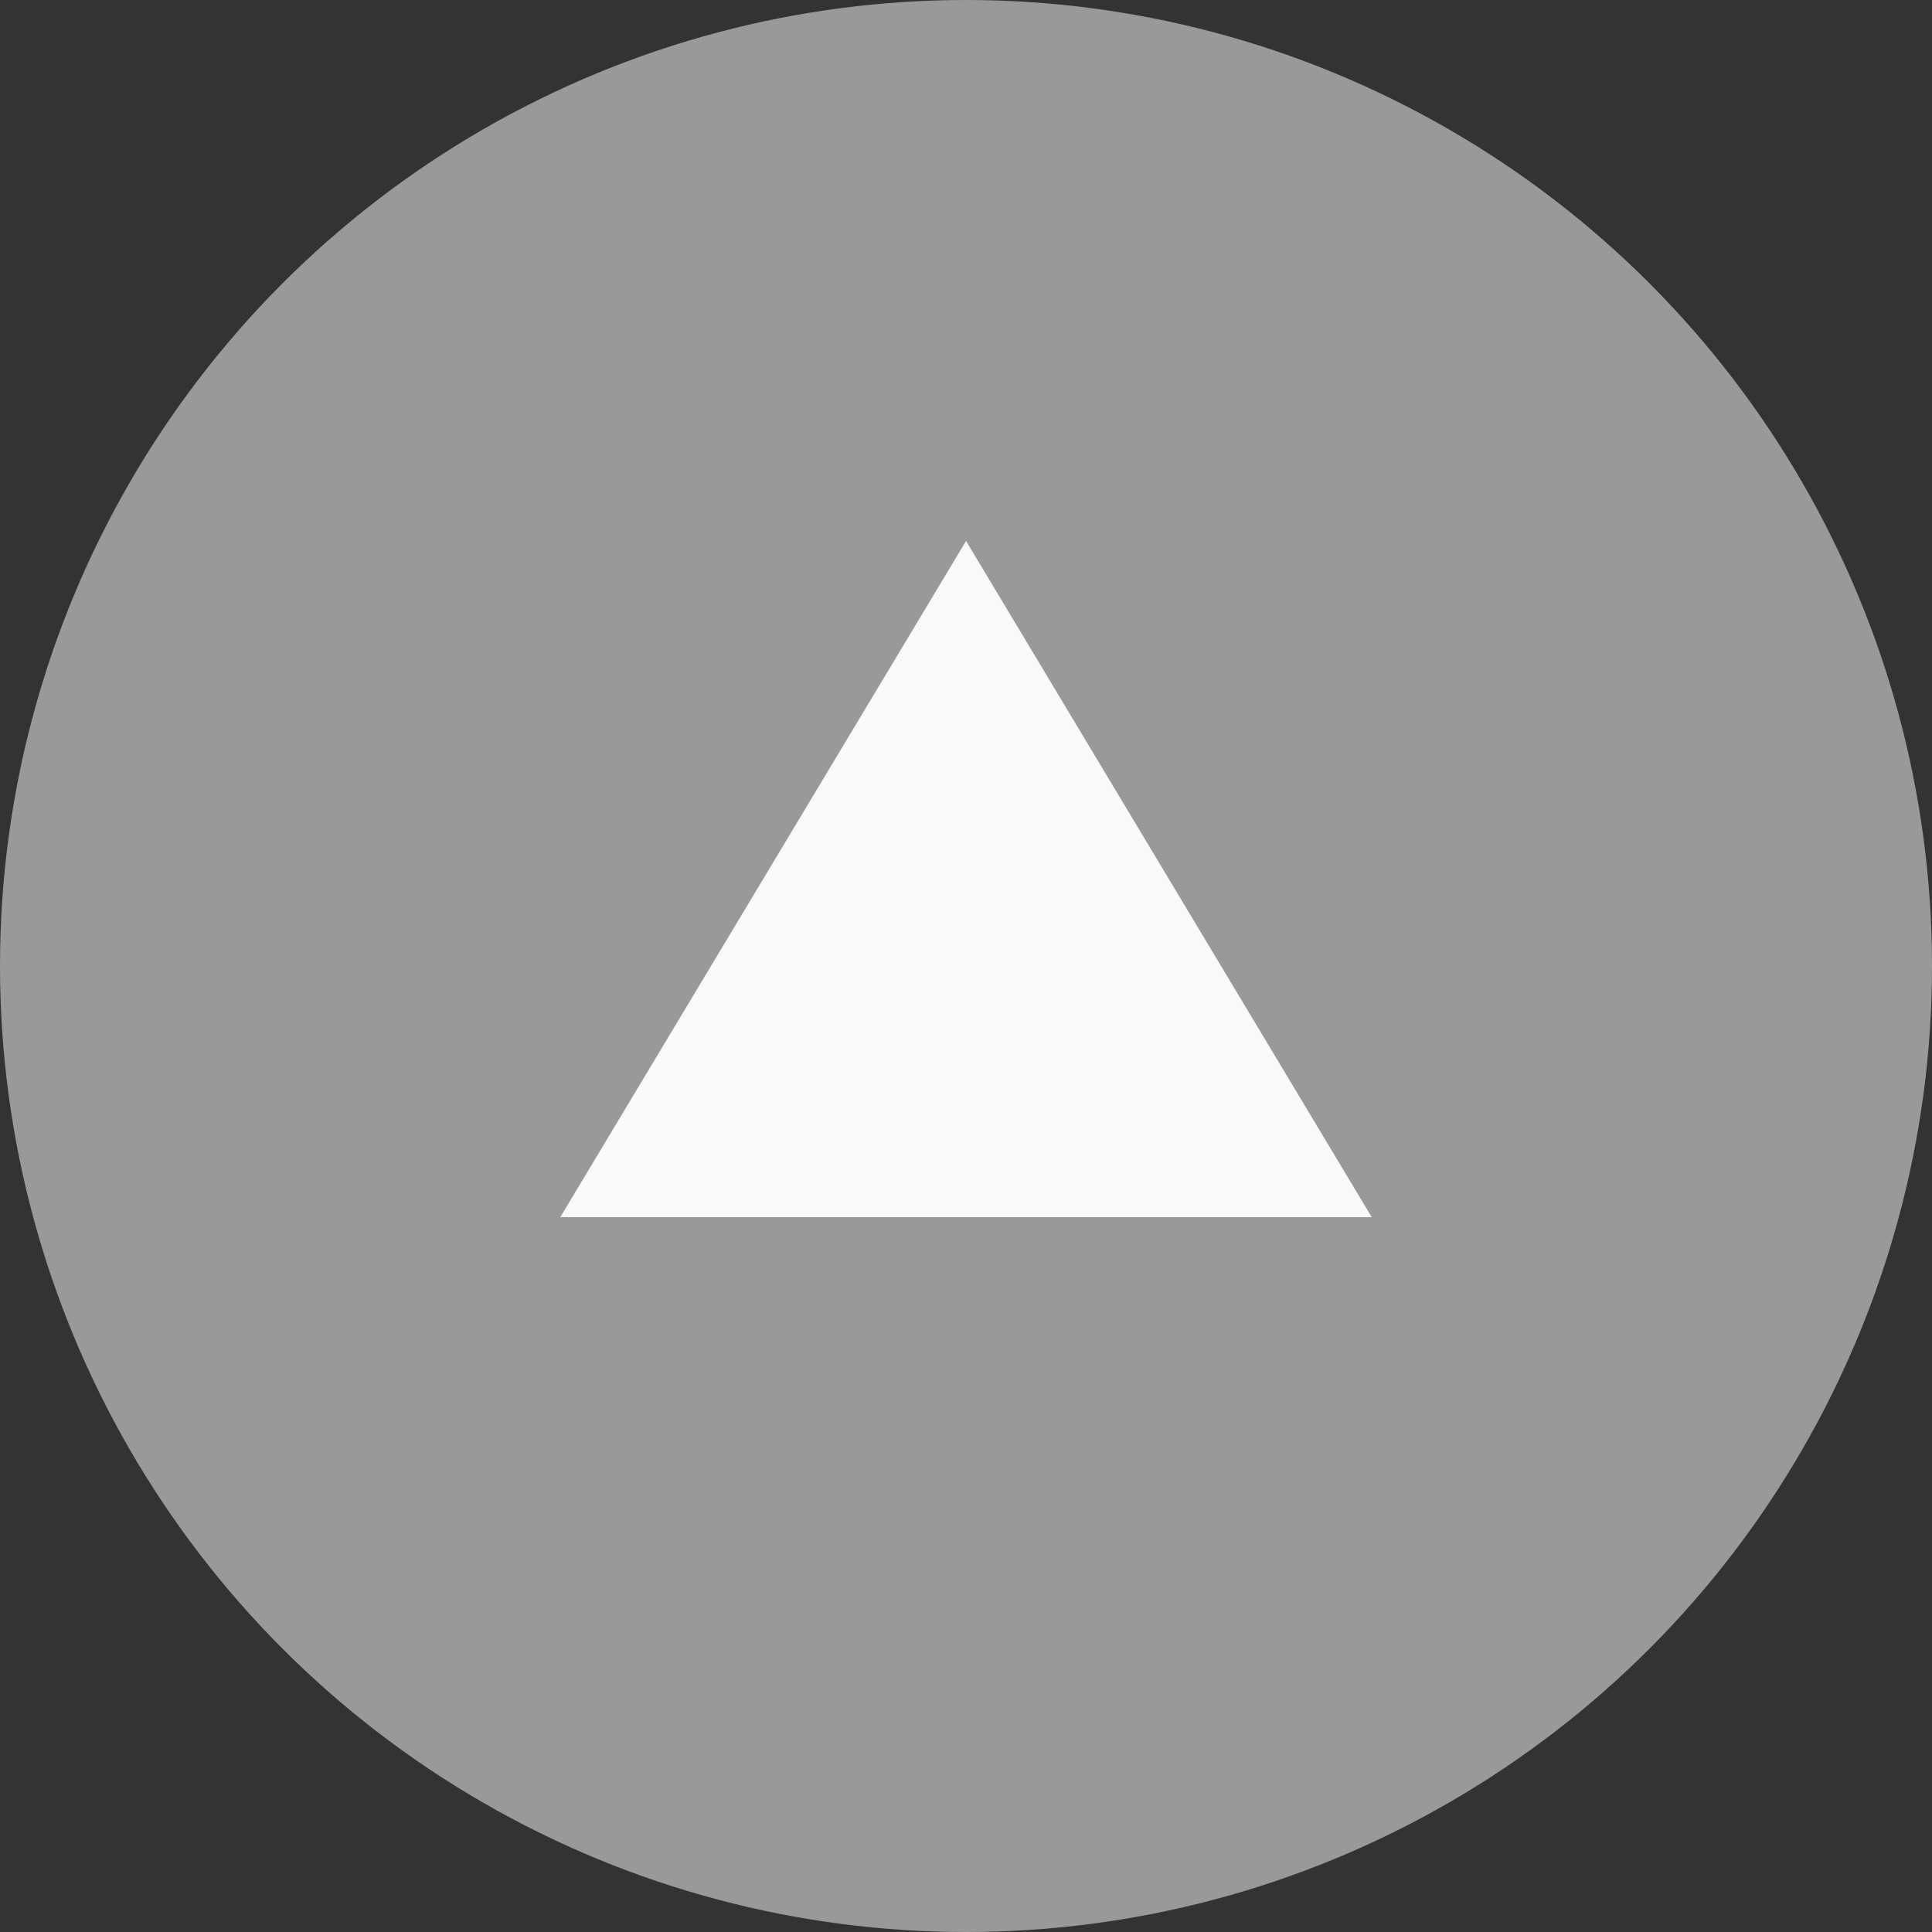 <svg width="100" height="100" viewBox="0 0 100 100" fill="none" xmlns="http://www.w3.org/2000/svg">
<rect x="0" y="0" width="100" height="100" fill="#333333" stroke="none"/>
<circle cx="50" cy="50" r="50" fill="#999999"/>
<path d="M50.002 28L29 63H71L50.002 28Z" fill="#F9F9F9"/>
</svg>
